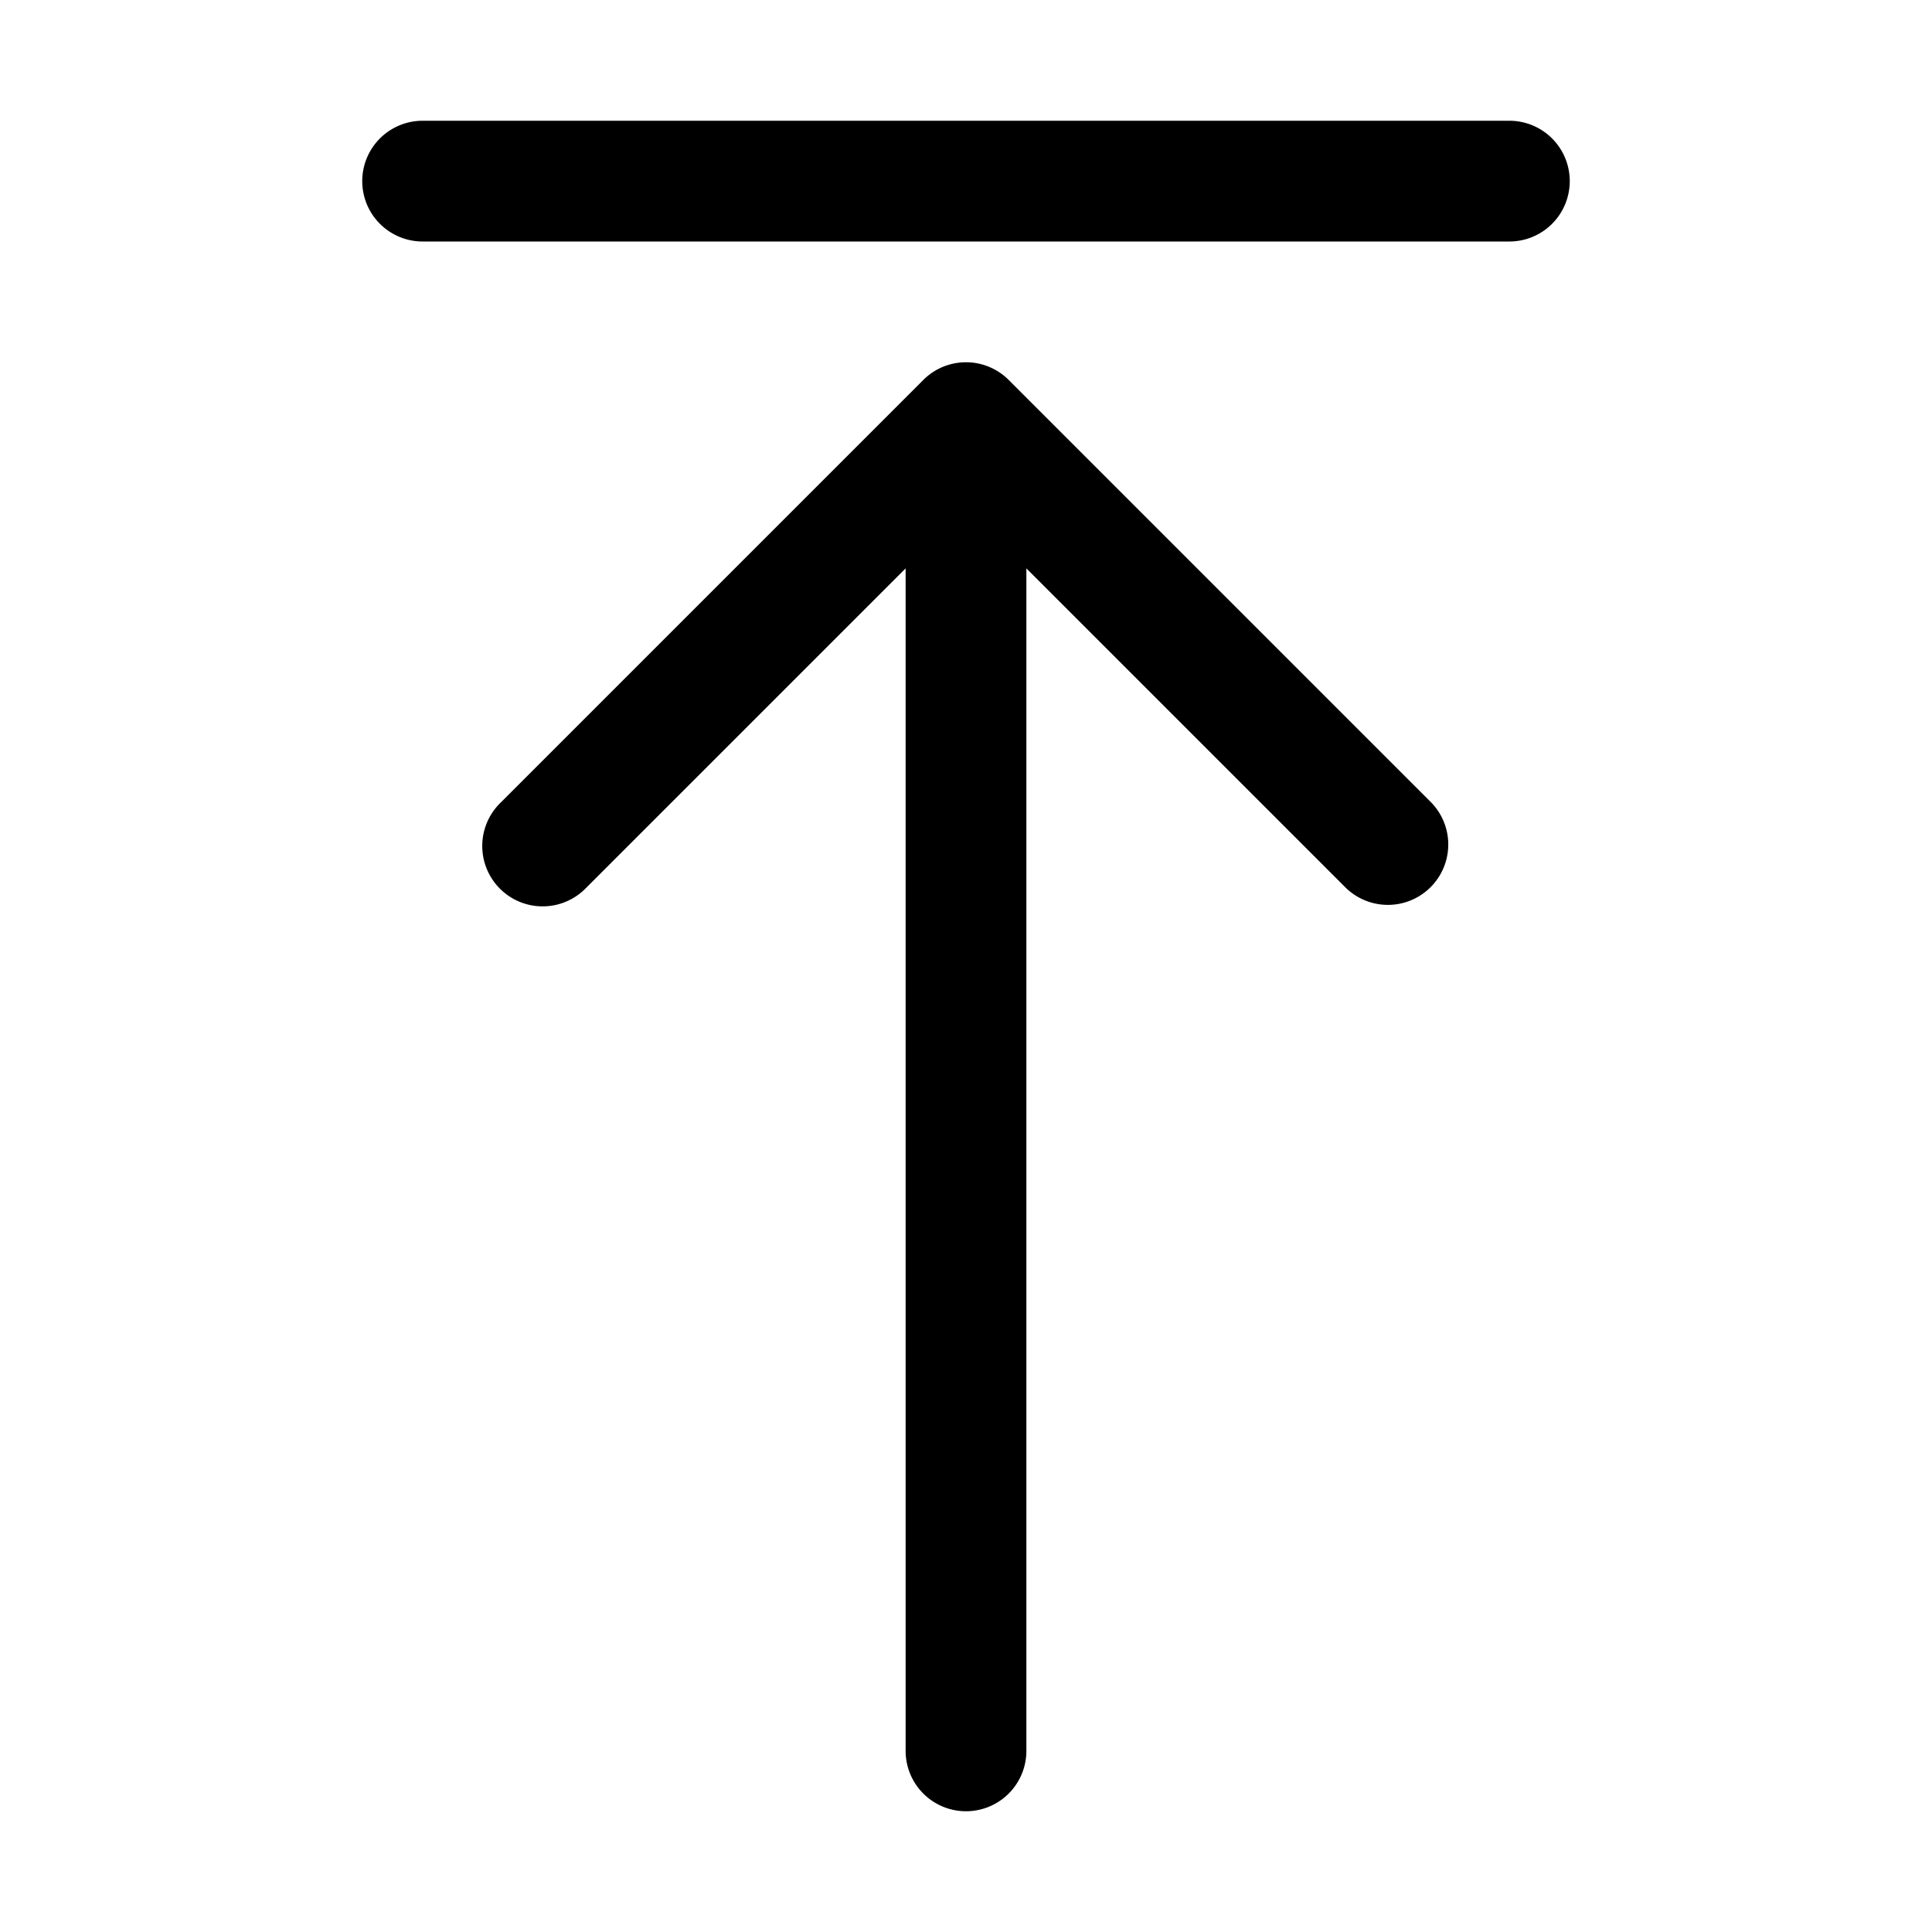 <svg xmlns="http://www.w3.org/2000/svg" width="3em" height="3em" viewBox="0 0 32 32"><path fill="currentColor" d="M7 2a1 1 0 0 0 0 2h18a1 1 0 1 0 0-2zm9.707 4.293a1 1 0 0 0-1.414 0l-7 7a1 1 0 1 0 1.414 1.414L15 9.414V29a1 1 0 1 0 2 0V9.414l5.293 5.293a1 1 0 0 0 1.414-1.414z"/></svg>
